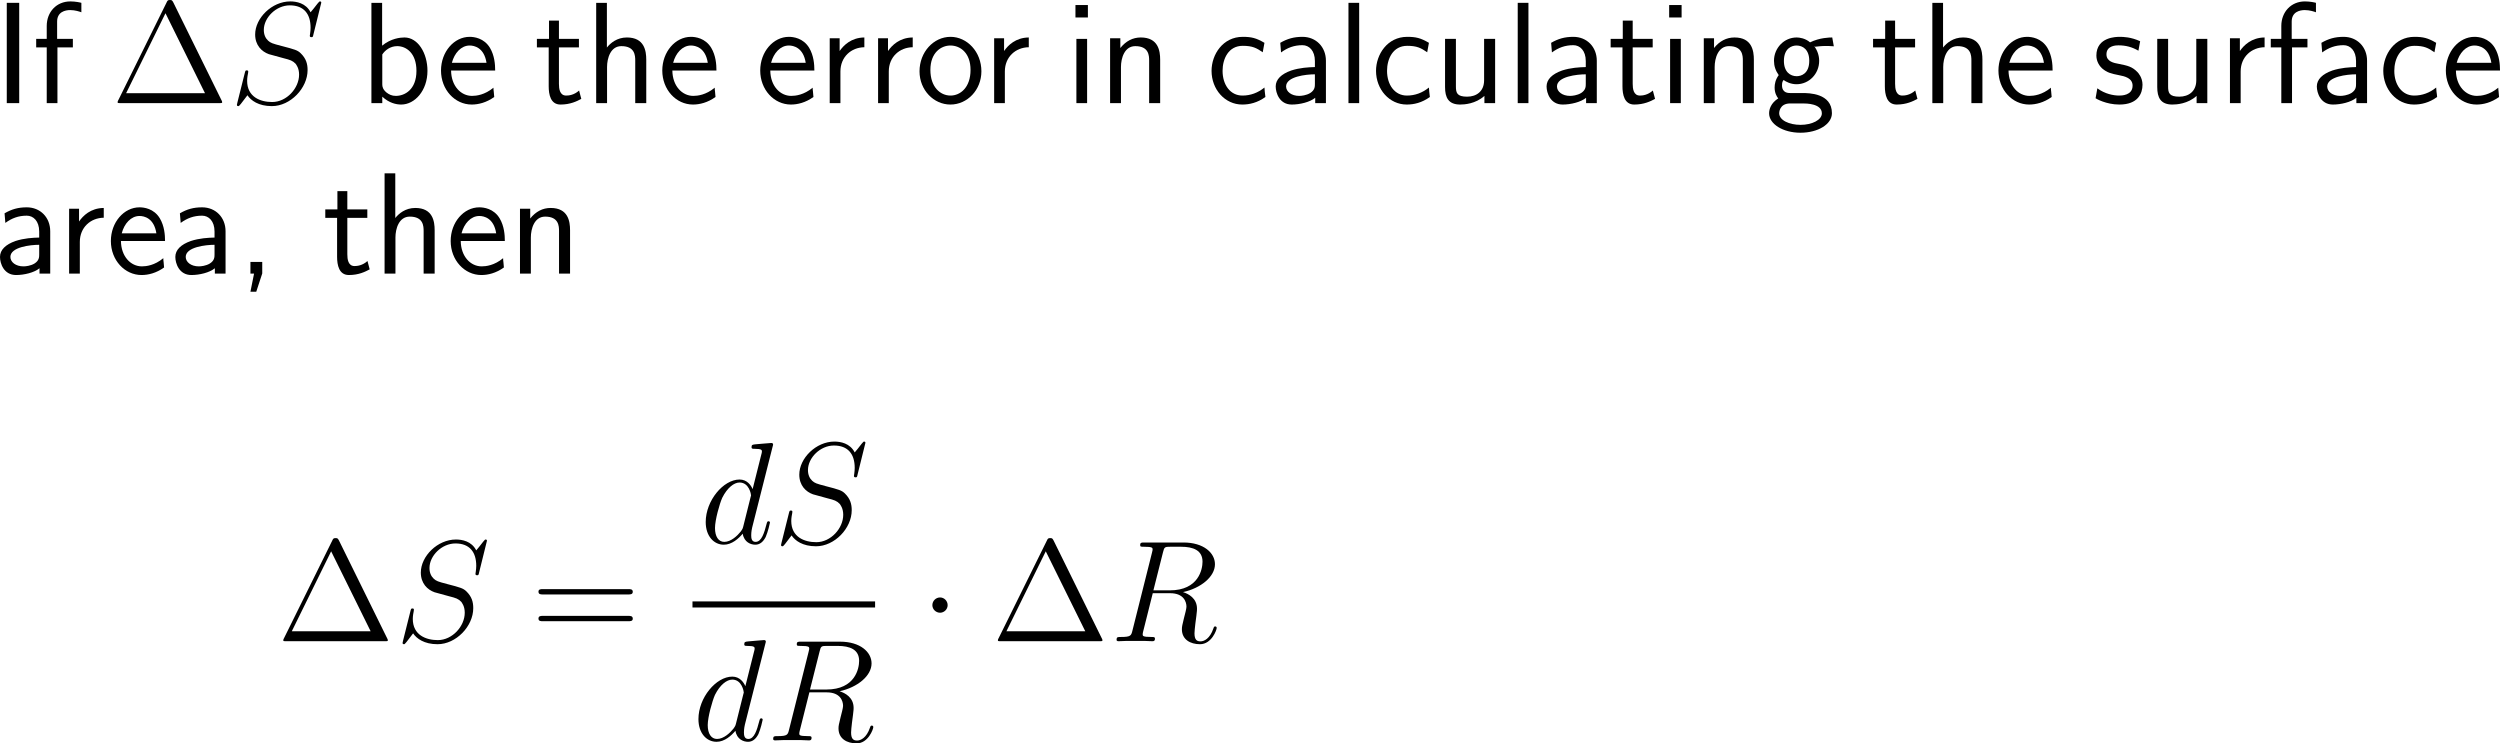 <?xml version="1.0" encoding="UTF-8"?>
<svg xmlns="http://www.w3.org/2000/svg" xmlns:xlink="http://www.w3.org/1999/xlink" width="310.124pt" height="92.214pt" viewBox="0 0 310.124 92.214" version="1.1">
<g id="surface1">
<path style=" stroke:none;fill-rule:nonzero;fill:rgb(0%,0%,0%);fill-opacity:1;" d="M 2.383 0.352 L 0.84 0.352 L 0.84 12.793 L 2.383 12.793 Z M 2.383 0.352 "/>
<path style=" stroke:none;fill-rule:nonzero;fill:rgb(0%,0%,0%);fill-opacity:1;" d="M 7.125 5.879 L 9.039 5.879 L 9.039 4.824 L 7.086 4.824 L 7.086 2.676 C 7.086 1.465 8.102 1.25 8.707 1.25 C 9.332 1.25 9.879 1.445 10.094 1.523 L 10.094 0.352 C 9.977 0.312 9.371 0.176 8.727 0.176 C 7.008 0.176 5.797 1.484 5.797 3.223 L 5.797 4.824 L 4.488 4.824 L 4.488 5.879 L 5.797 5.879 L 5.797 12.793 L 7.125 12.793 Z M 7.125 5.879 "/>
<path style=" stroke:none;fill-rule:nonzero;fill:rgb(0%,0%,0%);fill-opacity:1;" d="M 21.504 0.312 C 21.367 0.059 21.328 0 21.094 0 C 20.82 0 20.781 0.059 20.664 0.312 L 14.668 12.441 C 14.629 12.48 14.59 12.598 14.59 12.676 C 14.59 12.773 14.609 12.793 14.98 12.793 L 27.188 12.793 C 27.539 12.793 27.559 12.773 27.559 12.676 C 27.559 12.598 27.52 12.48 27.48 12.441 Z M 20.527 1.641 L 25.43 11.562 L 15.645 11.562 Z M 20.527 1.641 "/>
<path style=" stroke:none;fill-rule:nonzero;fill:rgb(0%,0%,0%);fill-opacity:1;" d="M 39.855 0.332 C 39.855 0.176 39.738 0.176 39.699 0.176 C 39.621 0.176 39.602 0.195 39.387 0.449 C 39.289 0.586 38.547 1.523 38.527 1.523 C 37.941 0.371 36.75 0.176 36.008 0.176 C 33.723 0.176 31.652 2.246 31.652 4.277 C 31.652 5.625 32.473 6.406 33.352 6.719 C 33.547 6.777 34.602 7.07 35.129 7.207 C 36.047 7.441 36.281 7.52 36.672 7.91 C 36.73 8.008 37.102 8.418 37.102 9.258 C 37.102 10.938 35.559 12.656 33.762 12.656 C 32.297 12.656 30.656 12.031 30.656 10.02 C 30.656 9.668 30.734 9.238 30.773 9.062 C 30.773 9.004 30.793 8.926 30.793 8.887 C 30.793 8.809 30.773 8.73 30.617 8.73 C 30.461 8.73 30.441 8.75 30.363 9.062 L 29.445 12.734 C 29.445 12.754 29.387 12.988 29.387 13.008 C 29.387 13.164 29.523 13.164 29.562 13.164 C 29.641 13.164 29.66 13.145 29.875 12.891 L 30.695 11.816 C 31.125 12.461 32.062 13.164 33.723 13.164 C 36.027 13.164 38.156 10.938 38.156 8.691 C 38.156 7.93 37.98 7.266 37.297 6.602 C 36.906 6.23 36.594 6.133 34.934 5.703 C 33.742 5.391 33.586 5.332 33.254 5.039 C 32.941 4.746 32.727 4.316 32.727 3.711 C 32.727 2.188 34.25 0.664 35.949 0.664 C 37.707 0.664 38.527 1.738 38.527 3.438 C 38.527 3.906 38.43 4.375 38.43 4.453 C 38.43 4.609 38.586 4.609 38.645 4.609 C 38.801 4.609 38.82 4.57 38.879 4.277 Z M 39.855 0.332 "/>
<path style=" stroke:none;fill-rule:nonzero;fill:rgb(0%,0%,0%);fill-opacity:1;" d="M 47.402 0.352 L 46.074 0.352 L 46.074 12.793 L 47.422 12.793 L 47.422 11.992 C 48.262 12.773 49.141 12.969 49.766 12.969 C 51.465 12.969 53.027 11.23 53.027 8.789 C 53.027 6.582 51.836 4.648 50.176 4.648 C 49.648 4.648 48.496 4.766 47.402 5.664 Z M 47.422 6.758 C 47.754 6.25 48.398 5.723 49.277 5.723 C 50.371 5.723 51.66 6.562 51.66 8.789 C 51.66 11.133 50.195 11.895 49.102 11.895 C 48.594 11.895 48.262 11.719 47.93 11.465 C 47.5 11.094 47.422 10.762 47.422 10.469 Z M 47.422 6.758 "/>
<path style=" stroke:none;fill-rule:nonzero;fill:rgb(0%,0%,0%);fill-opacity:1;" d="M 61.426 8.75 C 61.426 7.988 61.348 6.895 60.781 5.938 C 60.039 4.707 58.789 4.57 58.262 4.57 C 56.328 4.57 54.707 6.426 54.707 8.75 C 54.707 11.133 56.426 12.969 58.516 12.969 C 59.336 12.969 60.332 12.734 61.309 12.031 C 61.309 11.953 61.25 11.387 61.25 11.367 C 61.23 11.348 61.211 10.938 61.211 10.879 C 60.137 11.777 59.082 11.895 58.555 11.895 C 57.168 11.895 55.977 10.664 55.957 8.75 Z M 56.055 7.793 C 56.367 6.582 57.207 5.645 58.262 5.645 C 58.828 5.645 60.059 5.898 60.352 7.793 Z M 56.055 7.793 "/>
<path style=" stroke:none;fill-rule:nonzero;fill:rgb(0%,0%,0%);fill-opacity:1;" d="M 69.336 5.879 L 71.816 5.879 L 71.816 4.824 L 69.336 4.824 L 69.336 2.559 L 68.105 2.559 L 68.105 4.824 L 66.602 4.824 L 66.602 5.879 L 68.066 5.879 L 68.066 10.703 C 68.066 11.738 68.301 12.969 69.531 12.969 C 70.742 12.969 71.562 12.559 72.109 12.266 L 71.836 11.23 C 71.211 11.797 70.547 11.855 70.234 11.855 C 69.434 11.855 69.336 11.016 69.336 10.391 Z M 69.336 5.879 "/>
<path style=" stroke:none;fill-rule:nonzero;fill:rgb(0%,0%,0%);fill-opacity:1;" d="M 80.168 7.402 C 80.168 6.309 79.934 4.648 77.766 4.648 C 76.535 4.648 75.715 5.352 75.285 5.898 L 75.285 0.352 L 73.957 0.352 L 73.957 12.793 L 75.305 12.793 L 75.305 8.32 C 75.305 7.227 75.734 5.723 77.082 5.723 C 78.762 5.723 78.801 6.895 78.801 7.52 L 78.801 12.793 L 80.168 12.793 Z M 80.168 7.402 "/>
<path style=" stroke:none;fill-rule:nonzero;fill:rgb(0%,0%,0%);fill-opacity:1;" d="M 88.875 8.75 C 88.875 7.988 88.797 6.895 88.23 5.938 C 87.488 4.707 86.238 4.57 85.711 4.57 C 83.777 4.57 82.156 6.426 82.156 8.75 C 82.156 11.133 83.875 12.969 85.965 12.969 C 86.785 12.969 87.781 12.734 88.758 12.031 C 88.758 11.953 88.699 11.387 88.699 11.367 C 88.68 11.348 88.66 10.938 88.66 10.879 C 87.586 11.777 86.531 11.895 86.004 11.895 C 84.617 11.895 83.426 10.664 83.406 8.75 Z M 83.504 7.793 C 83.816 6.582 84.656 5.645 85.711 5.645 C 86.277 5.645 87.508 5.898 87.801 7.793 Z M 83.504 7.793 "/>
<path style=" stroke:none;fill-rule:nonzero;fill:rgb(0%,0%,0%);fill-opacity:1;" d="M 101.023 8.75 C 101.023 7.988 100.945 6.895 100.379 5.938 C 99.637 4.707 98.387 4.57 97.859 4.57 C 95.926 4.57 94.305 6.426 94.305 8.75 C 94.305 11.133 96.023 12.969 98.113 12.969 C 98.934 12.969 99.93 12.734 100.906 12.031 C 100.906 11.953 100.848 11.387 100.848 11.367 C 100.828 11.348 100.809 10.938 100.809 10.879 C 99.734 11.777 98.68 11.895 98.152 11.895 C 96.766 11.895 95.574 10.664 95.555 8.75 Z M 95.652 7.793 C 95.965 6.582 96.805 5.645 97.859 5.645 C 98.426 5.645 99.656 5.898 99.949 7.793 Z M 95.652 7.793 "/>
<path style=" stroke:none;fill-rule:nonzero;fill:rgb(0%,0%,0%);fill-opacity:1;" d="M 104.254 8.867 C 104.254 7.051 105.602 5.879 107.223 5.859 L 107.223 4.648 C 105.582 4.668 104.645 5.625 104.156 6.328 L 104.156 4.746 L 102.926 4.746 L 102.926 12.793 L 104.254 12.793 Z M 104.254 8.867 "/>
<path style=" stroke:none;fill-rule:nonzero;fill:rgb(0%,0%,0%);fill-opacity:1;" d="M 110.254 8.867 C 110.254 7.051 111.602 5.879 113.223 5.859 L 113.223 4.648 C 111.582 4.668 110.645 5.625 110.156 6.328 L 110.156 4.746 L 108.926 4.746 L 108.926 12.793 L 110.254 12.793 Z M 110.254 8.867 "/>
<path style=" stroke:none;fill-rule:nonzero;fill:rgb(0%,0%,0%);fill-opacity:1;" d="M 121.742 8.848 C 121.742 6.426 119.965 4.57 117.914 4.57 C 115.805 4.57 114.066 6.465 114.066 8.848 C 114.066 11.191 115.844 12.969 117.895 12.969 C 120.004 12.969 121.742 11.152 121.742 8.848 Z M 117.914 11.855 C 116.625 11.855 115.414 10.781 115.414 8.672 C 115.414 6.504 116.762 5.645 117.895 5.645 C 119.125 5.645 120.395 6.562 120.395 8.672 C 120.395 10.879 119.105 11.855 117.914 11.855 Z M 117.914 11.855 "/>
<path style=" stroke:none;fill-rule:nonzero;fill:rgb(0%,0%,0%);fill-opacity:1;" d="M 124.652 8.867 C 124.652 7.051 126 5.879 127.621 5.859 L 127.621 4.648 C 125.98 4.668 125.043 5.625 124.555 6.328 L 124.555 4.746 L 123.324 4.746 L 123.324 12.793 L 124.652 12.793 Z M 124.652 8.867 "/>
<path style=" stroke:none;fill-rule:nonzero;fill:rgb(0%,0%,0%);fill-opacity:1;" d="M 134.953 0.625 L 133.41 0.625 L 133.41 2.168 L 134.953 2.168 Z M 134.855 4.824 L 133.527 4.824 L 133.527 12.793 L 134.855 12.793 Z M 134.855 4.824 "/>
<path style=" stroke:none;fill-rule:nonzero;fill:rgb(0%,0%,0%);fill-opacity:1;" d="M 143.918 7.402 C 143.918 6.309 143.684 4.648 141.516 4.648 C 140.52 4.648 139.66 5.098 138.977 5.957 L 138.977 4.746 L 137.707 4.746 L 137.707 12.793 L 139.055 12.793 L 139.055 8.32 C 139.055 7.227 139.484 5.723 140.832 5.723 C 142.512 5.723 142.551 6.895 142.551 7.52 L 142.551 12.793 L 143.918 12.793 Z M 143.918 7.402 "/>
<path style=" stroke:none;fill-rule:nonzero;fill:rgb(0%,0%,0%);fill-opacity:1;" d="M 156.855 10.859 C 156.035 11.523 155.117 11.855 154.121 11.855 C 152.617 11.855 151.66 10.527 151.66 8.789 C 151.66 7.305 152.383 5.684 154.16 5.684 C 155.371 5.684 155.879 5.957 156.641 6.484 L 156.855 5.312 C 155.82 4.707 155.234 4.57 154.16 4.57 C 151.699 4.57 150.293 6.758 150.293 8.789 C 150.293 11.094 151.953 12.969 154.102 12.969 C 154.98 12.969 155.977 12.754 156.973 12.031 C 156.973 11.992 156.914 11.426 156.895 11.367 Z M 156.855 10.859 "/>
<path style=" stroke:none;fill-rule:nonzero;fill:rgb(0%,0%,0%);fill-opacity:1;" d="M 164.48 7.539 C 164.48 5.82 163.25 4.57 161.57 4.57 C 160.496 4.57 159.695 4.805 158.816 5.312 L 158.914 6.504 C 159.715 5.918 160.535 5.605 161.57 5.605 C 162.391 5.605 163.113 6.27 163.113 7.578 L 163.113 8.32 C 162.312 8.34 161.238 8.398 160.164 8.75 C 158.953 9.18 158.25 9.844 158.25 10.723 C 158.25 11.523 158.719 12.969 160.242 12.969 C 161.238 12.969 162.488 12.676 163.152 12.129 L 163.152 12.793 L 164.48 12.793 Z M 163.113 10.391 C 163.113 10.742 163.113 11.172 162.527 11.543 C 162.039 11.836 161.434 11.895 161.16 11.895 C 160.203 11.895 159.539 11.367 159.539 10.723 C 159.539 9.492 162.02 9.219 163.113 9.219 Z M 163.113 10.391 "/>
<path style=" stroke:none;fill-rule:nonzero;fill:rgb(0%,0%,0%);fill-opacity:1;" d="M 168.605 0.352 L 167.277 0.352 L 167.277 12.793 L 168.605 12.793 Z M 168.605 0.352 "/>
<path style=" stroke:none;fill-rule:nonzero;fill:rgb(0%,0%,0%);fill-opacity:1;" d="M 177.258 10.859 C 176.438 11.523 175.52 11.855 174.523 11.855 C 173.02 11.855 172.062 10.527 172.062 8.789 C 172.062 7.305 172.785 5.684 174.562 5.684 C 175.773 5.684 176.281 5.957 177.043 6.484 L 177.258 5.312 C 176.223 4.707 175.637 4.57 174.562 4.57 C 172.102 4.57 170.695 6.758 170.695 8.789 C 170.695 11.094 172.355 12.969 174.504 12.969 C 175.383 12.969 176.379 12.754 177.375 12.031 C 177.375 11.992 177.316 11.426 177.297 11.367 Z M 177.258 10.859 "/>
<path style=" stroke:none;fill-rule:nonzero;fill:rgb(0%,0%,0%);fill-opacity:1;" d="M 185.469 4.824 L 184.102 4.824 L 184.102 9.961 C 184.102 11.328 183.164 11.992 181.992 11.992 C 180.742 11.992 180.605 11.523 180.605 10.723 L 180.605 4.824 L 179.258 4.824 L 179.258 10.801 C 179.258 12.09 179.668 12.969 181.133 12.969 C 181.641 12.969 183.047 12.891 184.141 11.895 L 184.141 12.793 L 185.469 12.793 Z M 185.469 4.824 "/>
<path style=" stroke:none;fill-rule:nonzero;fill:rgb(0%,0%,0%);fill-opacity:1;" d="M 189.602 0.352 L 188.273 0.352 L 188.273 12.793 L 189.602 12.793 Z M 189.602 0.352 "/>
<path style=" stroke:none;fill-rule:nonzero;fill:rgb(0%,0%,0%);fill-opacity:1;" d="M 198.082 7.539 C 198.082 5.82 196.852 4.57 195.172 4.57 C 194.098 4.57 193.297 4.805 192.418 5.312 L 192.516 6.504 C 193.316 5.918 194.137 5.605 195.172 5.605 C 195.992 5.605 196.715 6.27 196.715 7.578 L 196.715 8.32 C 195.914 8.34 194.84 8.398 193.766 8.75 C 192.555 9.18 191.852 9.844 191.852 10.723 C 191.852 11.523 192.32 12.969 193.844 12.969 C 194.84 12.969 196.09 12.676 196.754 12.129 L 196.754 12.793 L 198.082 12.793 Z M 196.715 10.391 C 196.715 10.742 196.715 11.172 196.129 11.543 C 195.641 11.836 195.035 11.895 194.762 11.895 C 193.805 11.895 193.141 11.367 193.141 10.723 C 193.141 9.492 195.621 9.219 196.715 9.219 Z M 196.715 10.391 "/>
<path style=" stroke:none;fill-rule:nonzero;fill:rgb(0%,0%,0%);fill-opacity:1;" d="M 202.535 5.879 L 205.016 5.879 L 205.016 4.824 L 202.535 4.824 L 202.535 2.559 L 201.305 2.559 L 201.305 4.824 L 199.801 4.824 L 199.801 5.879 L 201.266 5.879 L 201.266 10.703 C 201.266 11.738 201.5 12.969 202.73 12.969 C 203.941 12.969 204.762 12.559 205.309 12.266 L 205.035 11.23 C 204.41 11.797 203.746 11.855 203.434 11.855 C 202.633 11.855 202.535 11.016 202.535 10.391 Z M 202.535 5.879 "/>
<path style=" stroke:none;fill-rule:nonzero;fill:rgb(0%,0%,0%);fill-opacity:1;" d="M 208.602 0.625 L 207.059 0.625 L 207.059 2.168 L 208.602 2.168 Z M 208.504 4.824 L 207.176 4.824 L 207.176 12.793 L 208.504 12.793 Z M 208.504 4.824 "/>
<path style=" stroke:none;fill-rule:nonzero;fill:rgb(0%,0%,0%);fill-opacity:1;" d="M 217.566 7.402 C 217.566 6.309 217.332 4.648 215.164 4.648 C 214.168 4.648 213.309 5.098 212.625 5.957 L 212.625 4.746 L 211.355 4.746 L 211.355 12.793 L 212.703 12.793 L 212.703 8.32 C 212.703 7.227 213.133 5.723 214.48 5.723 C 216.16 5.723 216.199 6.895 216.199 7.52 L 216.199 12.793 L 217.566 12.793 Z M 217.566 7.402 "/>
<path style=" stroke:none;fill-rule:nonzero;fill:rgb(0%,0%,0%);fill-opacity:1;" d="M 225.082 5.723 C 225.082 5.723 225.121 5.762 225.141 5.801 C 225.512 5.762 225.902 5.703 226.566 5.703 C 226.625 5.703 227.035 5.703 227.484 5.742 L 227.289 4.648 C 226.957 4.648 225.727 4.668 224.535 5.254 C 223.949 4.746 223.227 4.648 222.875 4.648 C 221.312 4.648 220.062 5.957 220.062 7.539 C 220.062 8.184 220.258 8.77 220.648 9.316 C 220.238 9.883 220.141 10.43 220.141 10.859 C 220.141 11.523 220.395 11.973 220.59 12.207 C 219.672 12.793 219.457 13.555 219.457 14.062 C 219.457 15.371 221.156 16.465 223.344 16.465 C 225.531 16.465 227.25 15.41 227.25 14.043 C 227.25 11.543 224.34 11.543 223.617 11.543 L 222.094 11.543 C 221.84 11.543 221.059 11.543 221.059 10.586 C 221.059 10.195 221.137 10.078 221.254 9.922 C 221.547 10.137 222.133 10.449 222.855 10.449 C 224.398 10.449 225.668 9.18 225.668 7.539 C 225.668 6.895 225.434 6.23 225.062 5.742 Z M 222.875 9.453 C 222.094 9.453 221.293 8.926 221.293 7.559 C 221.293 5.957 222.309 5.645 222.855 5.645 C 223.656 5.645 224.438 6.172 224.438 7.539 C 224.438 9.141 223.441 9.453 222.875 9.453 Z M 223.637 12.832 C 224.027 12.832 226 12.832 226 14.062 C 226 14.883 224.77 15.488 223.363 15.488 C 221.957 15.488 220.707 14.922 220.707 14.043 C 220.707 14.004 220.707 12.832 222.074 12.832 Z M 223.637 12.832 "/>
<path style=" stroke:none;fill-rule:nonzero;fill:rgb(0%,0%,0%);fill-opacity:1;" d="M 235.086 5.879 L 237.566 5.879 L 237.566 4.824 L 235.086 4.824 L 235.086 2.559 L 233.855 2.559 L 233.855 4.824 L 232.352 4.824 L 232.352 5.879 L 233.816 5.879 L 233.816 10.703 C 233.816 11.738 234.051 12.969 235.281 12.969 C 236.492 12.969 237.312 12.559 237.859 12.266 L 237.586 11.23 C 236.961 11.797 236.297 11.855 235.984 11.855 C 235.184 11.855 235.086 11.016 235.086 10.391 Z M 235.086 5.879 "/>
<path style=" stroke:none;fill-rule:nonzero;fill:rgb(0%,0%,0%);fill-opacity:1;" d="M 245.918 7.402 C 245.918 6.309 245.684 4.648 243.516 4.648 C 242.285 4.648 241.465 5.352 241.035 5.898 L 241.035 0.352 L 239.707 0.352 L 239.707 12.793 L 241.055 12.793 L 241.055 8.32 C 241.055 7.227 241.484 5.723 242.832 5.723 C 244.512 5.723 244.551 6.895 244.551 7.52 L 244.551 12.793 L 245.918 12.793 Z M 245.918 7.402 "/>
<path style=" stroke:none;fill-rule:nonzero;fill:rgb(0%,0%,0%);fill-opacity:1;" d="M 254.625 8.75 C 254.625 7.988 254.547 6.895 253.98 5.938 C 253.238 4.707 251.988 4.57 251.461 4.57 C 249.527 4.57 247.906 6.426 247.906 8.75 C 247.906 11.133 249.625 12.969 251.715 12.969 C 252.535 12.969 253.531 12.734 254.508 12.031 C 254.508 11.953 254.449 11.387 254.449 11.367 C 254.43 11.348 254.41 10.938 254.41 10.879 C 253.336 11.777 252.281 11.895 251.754 11.895 C 250.367 11.895 249.176 10.664 249.156 8.75 Z M 249.254 7.793 C 249.566 6.582 250.406 5.645 251.461 5.645 C 252.027 5.645 253.258 5.898 253.551 7.793 Z M 249.254 7.793 "/>
<path style=" stroke:none;fill-rule:nonzero;fill:rgb(0%,0%,0%);fill-opacity:1;" d="M 265.484 5.117 C 264.352 4.59 263.375 4.57 262.965 4.57 C 262.555 4.57 260.055 4.57 260.055 6.895 C 260.055 7.676 260.484 8.223 260.758 8.477 C 261.402 9.023 261.852 9.121 262.906 9.336 C 263.512 9.453 264.547 9.668 264.547 10.625 C 264.547 11.855 263.141 11.855 262.887 11.855 C 262.184 11.855 261.129 11.66 260.172 10.957 L 259.957 12.188 C 260.035 12.246 261.266 12.969 262.906 12.969 C 265.23 12.969 265.777 11.582 265.777 10.508 C 265.777 9.609 265.23 9.023 265.152 8.945 C 264.488 8.262 263.941 8.145 262.867 7.93 C 262.203 7.812 261.305 7.637 261.305 6.738 C 261.305 5.625 262.555 5.625 262.789 5.625 C 263.727 5.625 264.488 5.84 265.27 6.289 Z M 265.484 5.117 "/>
<path style=" stroke:none;fill-rule:nonzero;fill:rgb(0%,0%,0%);fill-opacity:1;" d="M 273.816 4.824 L 272.449 4.824 L 272.449 9.961 C 272.449 11.328 271.512 11.992 270.34 11.992 C 269.09 11.992 268.953 11.523 268.953 10.723 L 268.953 4.824 L 267.605 4.824 L 267.605 10.801 C 267.605 12.09 268.016 12.969 269.48 12.969 C 269.988 12.969 271.395 12.891 272.488 11.895 L 272.488 12.793 L 273.816 12.793 Z M 273.816 4.824 "/>
<path style=" stroke:none;fill-rule:nonzero;fill:rgb(0%,0%,0%);fill-opacity:1;" d="M 277.953 8.867 C 277.953 7.051 279.301 5.879 280.922 5.859 L 280.922 4.648 C 279.281 4.668 278.344 5.625 277.855 6.328 L 277.855 4.746 L 276.625 4.746 L 276.625 12.793 L 277.953 12.793 Z M 277.953 8.867 "/>
<path style=" stroke:none;fill-rule:nonzero;fill:rgb(0%,0%,0%);fill-opacity:1;" d="M 284.324 5.879 L 286.238 5.879 L 286.238 4.824 L 284.285 4.824 L 284.285 2.676 C 284.285 1.465 285.301 1.25 285.906 1.25 C 286.531 1.25 287.078 1.445 287.293 1.523 L 287.293 0.352 C 287.176 0.312 286.57 0.176 285.926 0.176 C 284.207 0.176 282.996 1.484 282.996 3.223 L 282.996 4.824 L 281.688 4.824 L 281.688 5.879 L 282.996 5.879 L 282.996 12.793 L 284.324 12.793 Z M 284.324 5.879 "/>
<path style=" stroke:none;fill-rule:nonzero;fill:rgb(0%,0%,0%);fill-opacity:1;" d="M 293.633 7.539 C 293.633 5.82 292.402 4.57 290.723 4.57 C 289.648 4.57 288.848 4.805 287.969 5.312 L 288.066 6.504 C 288.867 5.918 289.688 5.605 290.723 5.605 C 291.543 5.605 292.266 6.27 292.266 7.578 L 292.266 8.32 C 291.465 8.34 290.391 8.398 289.316 8.75 C 288.105 9.18 287.402 9.844 287.402 10.723 C 287.402 11.523 287.871 12.969 289.395 12.969 C 290.391 12.969 291.641 12.676 292.305 12.129 L 292.305 12.793 L 293.633 12.793 Z M 292.266 10.391 C 292.266 10.742 292.266 11.172 291.68 11.543 C 291.191 11.836 290.586 11.895 290.312 11.895 C 289.355 11.895 288.691 11.367 288.691 10.723 C 288.691 9.492 291.172 9.219 292.266 9.219 Z M 292.266 10.391 "/>
<path style=" stroke:none;fill-rule:nonzero;fill:rgb(0%,0%,0%);fill-opacity:1;" d="M 302.207 10.859 C 301.387 11.523 300.469 11.855 299.473 11.855 C 297.969 11.855 297.012 10.527 297.012 8.789 C 297.012 7.305 297.734 5.684 299.512 5.684 C 300.723 5.684 301.23 5.957 301.992 6.484 L 302.207 5.312 C 301.172 4.707 300.586 4.57 299.512 4.57 C 297.051 4.57 295.645 6.758 295.645 8.789 C 295.645 11.094 297.305 12.969 299.453 12.969 C 300.332 12.969 301.328 12.754 302.324 12.031 C 302.324 11.992 302.266 11.426 302.246 11.367 Z M 302.207 10.859 "/>
<path style=" stroke:none;fill-rule:nonzero;fill:rgb(0%,0%,0%);fill-opacity:1;" d="M 310.125 8.75 C 310.125 7.988 310.047 6.895 309.48 5.938 C 308.738 4.707 307.488 4.57 306.961 4.57 C 305.027 4.57 303.406 6.426 303.406 8.75 C 303.406 11.133 305.125 12.969 307.215 12.969 C 308.035 12.969 309.031 12.734 310.008 12.031 C 310.008 11.953 309.949 11.387 309.949 11.367 C 309.93 11.348 309.91 10.938 309.91 10.879 C 308.836 11.777 307.781 11.895 307.254 11.895 C 305.867 11.895 304.676 10.664 304.656 8.75 Z M 304.754 7.793 C 305.066 6.582 305.906 5.645 306.961 5.645 C 307.527 5.645 308.758 5.898 309.051 7.793 Z M 304.754 7.793 "/>
<path style=" stroke:none;fill-rule:nonzero;fill:rgb(0%,0%,0%);fill-opacity:1;" d="M 6.23 28.688 C 6.23 26.969 5 25.719 3.32 25.719 C 2.246 25.719 1.445 25.953 0.566 26.461 L 0.664 27.652 C 1.465 27.066 2.285 26.754 3.32 26.754 C 4.141 26.754 4.863 27.418 4.863 28.727 L 4.863 29.469 C 4.062 29.488 2.988 29.547 1.914 29.898 C 0.703 30.328 0 30.992 0 31.871 C 0 32.672 0.469 34.117 1.992 34.117 C 2.988 34.117 4.238 33.824 4.902 33.277 L 4.902 33.941 L 6.23 33.941 Z M 4.863 31.539 C 4.863 31.891 4.863 32.32 4.277 32.691 C 3.789 32.984 3.184 33.043 2.91 33.043 C 1.953 33.043 1.289 32.516 1.289 31.871 C 1.289 30.641 3.77 30.367 4.863 30.367 Z M 4.863 31.539 "/>
<path style=" stroke:none;fill-rule:nonzero;fill:rgb(0%,0%,0%);fill-opacity:1;" d="M 9.902 30.016 C 9.902 28.199 11.25 27.027 12.871 27.008 L 12.871 25.797 C 11.23 25.816 10.293 26.773 9.805 27.477 L 9.805 25.895 L 8.574 25.895 L 8.574 33.941 L 9.902 33.941 Z M 9.902 30.016 "/>
<path style=" stroke:none;fill-rule:nonzero;fill:rgb(0%,0%,0%);fill-opacity:1;" d="M 20.473 29.898 C 20.473 29.137 20.395 28.043 19.828 27.086 C 19.086 25.855 17.836 25.719 17.309 25.719 C 15.375 25.719 13.754 27.574 13.754 29.898 C 13.754 32.281 15.473 34.117 17.562 34.117 C 18.383 34.117 19.379 33.883 20.355 33.18 C 20.355 33.102 20.297 32.535 20.297 32.516 C 20.277 32.496 20.258 32.086 20.258 32.027 C 19.184 32.926 18.129 33.043 17.602 33.043 C 16.215 33.043 15.023 31.812 15.004 29.898 Z M 15.102 28.941 C 15.414 27.73 16.254 26.793 17.309 26.793 C 17.875 26.793 19.105 27.047 19.398 28.941 Z M 15.102 28.941 "/>
<path style=" stroke:none;fill-rule:nonzero;fill:rgb(0%,0%,0%);fill-opacity:1;" d="M 27.98 28.688 C 27.98 26.969 26.75 25.719 25.07 25.719 C 23.996 25.719 23.195 25.953 22.316 26.461 L 22.414 27.652 C 23.215 27.066 24.035 26.754 25.07 26.754 C 25.891 26.754 26.613 27.418 26.613 28.727 L 26.613 29.469 C 25.812 29.488 24.738 29.547 23.664 29.898 C 22.453 30.328 21.75 30.992 21.75 31.871 C 21.75 32.672 22.219 34.117 23.742 34.117 C 24.738 34.117 25.988 33.824 26.652 33.277 L 26.652 33.941 L 27.98 33.941 Z M 26.613 31.539 C 26.613 31.891 26.613 32.32 26.027 32.691 C 25.539 32.984 24.934 33.043 24.66 33.043 C 23.703 33.043 23.039 32.516 23.039 31.871 C 23.039 30.641 25.52 30.367 26.613 30.367 Z M 26.613 31.539 "/>
<path style=" stroke:none;fill-rule:nonzero;fill:rgb(0%,0%,0%);fill-opacity:1;" d="M 32.531 33.922 L 32.531 32.496 L 31.066 32.496 L 31.066 33.941 L 31.516 33.941 L 31.066 36.188 L 31.789 36.188 Z M 32.531 33.922 "/>
<path style=" stroke:none;fill-rule:nonzero;fill:rgb(0%,0%,0%);fill-opacity:1;" d="M 43.086 27.027 L 45.566 27.027 L 45.566 25.973 L 43.086 25.973 L 43.086 23.707 L 41.855 23.707 L 41.855 25.973 L 40.352 25.973 L 40.352 27.027 L 41.816 27.027 L 41.816 31.852 C 41.816 32.887 42.051 34.117 43.281 34.117 C 44.492 34.117 45.312 33.707 45.859 33.414 L 45.586 32.379 C 44.961 32.945 44.297 33.004 43.984 33.004 C 43.184 33.004 43.086 32.164 43.086 31.539 Z M 43.086 27.027 "/>
<path style=" stroke:none;fill-rule:nonzero;fill:rgb(0%,0%,0%);fill-opacity:1;" d="M 53.918 28.551 C 53.918 27.457 53.684 25.797 51.516 25.797 C 50.285 25.797 49.465 26.5 49.035 27.047 L 49.035 21.5 L 47.707 21.5 L 47.707 33.941 L 49.055 33.941 L 49.055 29.469 C 49.055 28.375 49.484 26.871 50.832 26.871 C 52.512 26.871 52.551 28.043 52.551 28.668 L 52.551 33.941 L 53.918 33.941 Z M 53.918 28.551 "/>
<path style=" stroke:none;fill-rule:nonzero;fill:rgb(0%,0%,0%);fill-opacity:1;" d="M 62.625 29.898 C 62.625 29.137 62.547 28.043 61.98 27.086 C 61.238 25.855 59.988 25.719 59.461 25.719 C 57.527 25.719 55.906 27.574 55.906 29.898 C 55.906 32.281 57.625 34.117 59.715 34.117 C 60.535 34.117 61.531 33.883 62.508 33.18 C 62.508 33.102 62.449 32.535 62.449 32.516 C 62.43 32.496 62.41 32.086 62.41 32.027 C 61.336 32.926 60.281 33.043 59.754 33.043 C 58.367 33.043 57.176 31.812 57.156 29.898 Z M 57.254 28.941 C 57.566 27.73 58.406 26.793 59.461 26.793 C 60.027 26.793 61.258 27.047 61.551 28.941 Z M 57.254 28.941 "/>
<path style=" stroke:none;fill-rule:nonzero;fill:rgb(0%,0%,0%);fill-opacity:1;" d="M 70.715 28.551 C 70.715 27.457 70.48 25.797 68.312 25.797 C 67.316 25.797 66.457 26.246 65.773 27.105 L 65.773 25.895 L 64.504 25.895 L 64.504 33.941 L 65.852 33.941 L 65.852 29.469 C 65.852 28.375 66.281 26.871 67.629 26.871 C 69.309 26.871 69.348 28.043 69.348 28.668 L 69.348 33.941 L 70.715 33.941 Z M 70.715 28.551 "/>
<path style=" stroke:none;fill-rule:nonzero;fill:rgb(0%,0%,0%);fill-opacity:1;" d="M 42.055 67.062 C 41.918 66.809 41.879 66.75 41.645 66.75 C 41.371 66.75 41.332 66.809 41.215 67.062 L 35.219 79.191 C 35.18 79.23 35.141 79.348 35.141 79.426 C 35.141 79.523 35.16 79.543 35.531 79.543 L 47.738 79.543 C 48.09 79.543 48.109 79.523 48.109 79.426 C 48.109 79.348 48.07 79.23 48.031 79.191 Z M 41.078 68.391 L 45.98 78.312 L 36.195 78.312 Z M 41.078 68.391 "/>
<path style=" stroke:none;fill-rule:nonzero;fill:rgb(0%,0%,0%);fill-opacity:1;" d="M 60.406 67.082 C 60.406 66.926 60.289 66.926 60.25 66.926 C 60.172 66.926 60.152 66.945 59.938 67.199 C 59.84 67.336 59.098 68.273 59.078 68.273 C 58.492 67.121 57.301 66.926 56.559 66.926 C 54.273 66.926 52.203 68.996 52.203 71.027 C 52.203 72.375 53.023 73.156 53.902 73.469 C 54.098 73.527 55.152 73.82 55.68 73.957 C 56.598 74.191 56.832 74.27 57.223 74.66 C 57.281 74.758 57.652 75.168 57.652 76.008 C 57.652 77.688 56.109 79.406 54.312 79.406 C 52.848 79.406 51.207 78.781 51.207 76.77 C 51.207 76.418 51.285 75.988 51.324 75.812 C 51.324 75.754 51.344 75.676 51.344 75.637 C 51.344 75.559 51.324 75.48 51.168 75.48 C 51.012 75.48 50.992 75.5 50.914 75.812 L 49.996 79.484 C 49.996 79.504 49.938 79.738 49.938 79.758 C 49.938 79.914 50.074 79.914 50.113 79.914 C 50.191 79.914 50.211 79.895 50.426 79.641 L 51.246 78.566 C 51.676 79.211 52.613 79.914 54.273 79.914 C 56.578 79.914 58.707 77.688 58.707 75.441 C 58.707 74.68 58.531 74.016 57.848 73.352 C 57.457 72.98 57.145 72.883 55.484 72.453 C 54.293 72.141 54.137 72.082 53.805 71.789 C 53.492 71.496 53.277 71.066 53.277 70.461 C 53.277 68.938 54.801 67.414 56.5 67.414 C 58.258 67.414 59.078 68.488 59.078 70.188 C 59.078 70.656 58.98 71.125 58.98 71.203 C 58.98 71.359 59.137 71.359 59.195 71.359 C 59.352 71.359 59.371 71.32 59.43 71.027 Z M 60.406 67.082 "/>
<path style=" stroke:none;fill-rule:nonzero;fill:rgb(0%,0%,0%);fill-opacity:1;" d="M 77.93 73.742 C 78.184 73.742 78.496 73.742 78.496 73.41 C 78.496 73.078 78.184 73.078 77.93 73.078 L 67.363 73.078 C 67.109 73.078 66.797 73.078 66.797 73.391 C 66.797 73.742 67.09 73.742 67.363 73.742 Z M 77.93 77.062 C 78.184 77.062 78.496 77.062 78.496 76.75 C 78.496 76.398 78.184 76.398 77.93 76.398 L 67.363 76.398 C 67.109 76.398 66.797 76.398 66.797 76.73 C 66.797 77.062 67.09 77.062 67.363 77.062 Z M 77.93 77.062 "/>
<path style=" stroke:none;fill-rule:nonzero;fill:rgb(0%,0%,0%);fill-opacity:1;" d="M 95.844 55.402 C 95.863 55.324 95.902 55.227 95.902 55.129 C 95.902 54.953 95.707 54.953 95.668 54.953 C 95.668 54.953 94.789 55.031 94.691 55.031 C 94.379 55.051 94.125 55.09 93.793 55.109 C 93.344 55.148 93.227 55.168 93.227 55.48 C 93.227 55.676 93.363 55.676 93.617 55.676 C 94.496 55.676 94.516 55.832 94.516 56.008 C 94.516 56.125 94.477 56.262 94.457 56.32 L 93.363 60.676 C 93.168 60.207 92.68 59.484 91.742 59.484 C 89.73 59.484 87.543 62.102 87.543 64.758 C 87.543 66.535 88.578 67.57 89.789 67.57 C 90.785 67.57 91.625 66.809 92.133 66.203 C 92.309 67.277 93.148 67.57 93.695 67.57 C 94.223 67.57 94.652 67.258 94.984 66.613 C 95.258 65.988 95.512 64.895 95.512 64.836 C 95.512 64.738 95.453 64.66 95.336 64.66 C 95.18 64.66 95.16 64.758 95.082 65.031 C 94.809 66.086 94.477 67.219 93.734 67.219 C 93.227 67.219 93.188 66.75 93.188 66.398 C 93.188 66.32 93.188 65.949 93.305 65.441 Z M 92.211 65.266 C 92.133 65.559 92.133 65.598 91.879 65.949 C 91.488 66.438 90.688 67.219 89.848 67.219 C 89.125 67.219 88.695 66.555 88.695 65.5 C 88.695 64.504 89.262 62.492 89.594 61.75 C 90.219 60.5 91.059 59.855 91.742 59.855 C 92.934 59.855 93.168 61.32 93.168 61.457 C 93.168 61.477 93.109 61.711 93.09 61.75 Z M 92.211 65.266 "/>
<path style=" stroke:none;fill-rule:nonzero;fill:rgb(0%,0%,0%);fill-opacity:1;" d="M 107.355 54.934 C 107.355 54.777 107.238 54.777 107.199 54.777 C 107.121 54.777 107.102 54.797 106.887 55.051 C 106.789 55.188 106.047 56.125 106.027 56.125 C 105.441 54.973 104.25 54.777 103.508 54.777 C 101.223 54.777 99.152 56.848 99.152 58.879 C 99.152 60.227 99.973 61.008 100.852 61.32 C 101.047 61.379 102.102 61.672 102.629 61.809 C 103.547 62.043 103.781 62.121 104.172 62.512 C 104.23 62.609 104.602 63.02 104.602 63.859 C 104.602 65.539 103.059 67.258 101.262 67.258 C 99.797 67.258 98.156 66.633 98.156 64.621 C 98.156 64.27 98.234 63.84 98.273 63.664 C 98.273 63.605 98.293 63.527 98.293 63.488 C 98.293 63.41 98.273 63.332 98.117 63.332 C 97.961 63.332 97.941 63.352 97.863 63.664 L 96.945 67.336 C 96.945 67.355 96.887 67.59 96.887 67.609 C 96.887 67.766 97.023 67.766 97.062 67.766 C 97.141 67.766 97.16 67.746 97.375 67.492 L 98.195 66.418 C 98.625 67.062 99.562 67.766 101.223 67.766 C 103.527 67.766 105.656 65.539 105.656 63.293 C 105.656 62.531 105.48 61.867 104.797 61.203 C 104.406 60.832 104.094 60.734 102.434 60.305 C 101.242 59.992 101.086 59.934 100.754 59.641 C 100.441 59.348 100.227 58.918 100.227 58.312 C 100.227 56.789 101.75 55.266 103.449 55.266 C 105.207 55.266 106.027 56.34 106.027 58.039 C 106.027 58.508 105.93 58.977 105.93 59.055 C 105.93 59.211 106.086 59.211 106.145 59.211 C 106.301 59.211 106.32 59.172 106.379 58.879 Z M 107.355 54.934 "/>
<path style=" stroke:none;fill-rule:nonzero;fill:rgb(0%,0%,0%);fill-opacity:1;" d="M 85.902 74.605 L 108.555 74.605 L 108.555 75.359 L 85.902 75.359 Z M 85.902 74.605 "/>
<path style=" stroke:none;fill-rule:nonzero;fill:rgb(0%,0%,0%);fill-opacity:1;" d="M 94.941 79.852 C 94.961 79.773 95 79.676 95 79.578 C 95 79.402 94.805 79.402 94.766 79.402 C 94.766 79.402 93.887 79.48 93.789 79.48 C 93.477 79.5 93.223 79.539 92.891 79.559 C 92.441 79.598 92.324 79.617 92.324 79.93 C 92.324 80.125 92.461 80.125 92.715 80.125 C 93.594 80.125 93.613 80.281 93.613 80.457 C 93.613 80.574 93.574 80.711 93.555 80.77 L 92.461 85.125 C 92.266 84.656 91.777 83.934 90.84 83.934 C 88.828 83.934 86.641 86.551 86.641 89.207 C 86.641 90.984 87.676 92.02 88.887 92.02 C 89.883 92.02 90.723 91.258 91.23 90.652 C 91.406 91.727 92.246 92.02 92.793 92.02 C 93.32 92.02 93.75 91.707 94.082 91.062 C 94.355 90.438 94.609 89.344 94.609 89.285 C 94.609 89.188 94.551 89.109 94.434 89.109 C 94.277 89.109 94.258 89.207 94.18 89.48 C 93.906 90.535 93.574 91.668 92.832 91.668 C 92.324 91.668 92.285 91.199 92.285 90.848 C 92.285 90.77 92.285 90.398 92.402 89.891 Z M 91.309 89.715 C 91.23 90.008 91.23 90.047 90.977 90.398 C 90.586 90.887 89.785 91.668 88.945 91.668 C 88.223 91.668 87.793 91.004 87.793 89.949 C 87.793 88.953 88.359 86.941 88.691 86.199 C 89.316 84.949 90.156 84.305 90.84 84.305 C 92.031 84.305 92.266 85.77 92.266 85.906 C 92.266 85.926 92.207 86.16 92.188 86.199 Z M 91.309 89.715 "/>
<path style=" stroke:none;fill-rule:nonzero;fill:rgb(0%,0%,0%);fill-opacity:1;" d="M 101.672 80.809 C 101.828 80.145 101.906 80.125 102.609 80.125 L 103.898 80.125 C 105.441 80.125 106.574 80.574 106.574 81.98 C 106.574 82.898 106.105 85.535 102.512 85.535 L 100.48 85.535 Z M 104.152 85.75 C 106.379 85.262 108.117 83.836 108.117 82.293 C 108.117 80.887 106.711 79.598 104.211 79.598 L 99.348 79.598 C 98.996 79.598 98.84 79.598 98.84 79.93 C 98.84 80.125 98.957 80.125 99.309 80.125 C 100.383 80.125 100.383 80.262 100.383 80.457 C 100.383 80.496 100.383 80.594 100.305 80.867 L 97.883 90.516 C 97.727 91.141 97.688 91.316 96.457 91.316 C 96.047 91.316 95.91 91.316 95.91 91.668 C 95.91 91.844 96.105 91.844 96.164 91.844 C 96.496 91.844 96.867 91.805 97.199 91.805 L 99.328 91.805 C 99.641 91.805 100.012 91.844 100.344 91.844 C 100.48 91.844 100.676 91.844 100.676 91.512 C 100.676 91.316 100.52 91.316 100.246 91.316 C 99.152 91.316 99.152 91.18 99.152 91.004 C 99.152 90.984 99.152 90.867 99.191 90.711 L 100.402 85.887 L 102.551 85.887 C 104.25 85.887 104.582 86.961 104.582 87.566 C 104.582 87.82 104.387 88.523 104.27 88.992 C 104.074 89.812 104.016 90.008 104.016 90.359 C 104.016 91.629 105.051 92.215 106.262 92.215 C 107.707 92.215 108.332 90.438 108.332 90.203 C 108.332 90.066 108.254 90.008 108.137 90.008 C 108 90.008 107.961 90.125 107.922 90.262 C 107.492 91.531 106.77 91.863 106.32 91.863 C 105.871 91.863 105.578 91.668 105.578 90.867 C 105.578 90.418 105.793 88.797 105.812 88.699 C 105.891 88.035 105.891 87.977 105.891 87.82 C 105.891 86.512 104.836 85.965 104.152 85.75 Z M 104.152 85.75 "/>
<path style=" stroke:none;fill-rule:nonzero;fill:rgb(0%,0%,0%);fill-opacity:1;" d="M 117.555 75.07 C 117.555 74.543 117.125 74.113 116.617 74.113 C 116.09 74.113 115.66 74.543 115.66 75.07 C 115.66 75.578 116.09 76.008 116.617 76.008 C 117.125 76.008 117.555 75.578 117.555 75.07 Z M 117.555 75.07 "/>
<path style=" stroke:none;fill-rule:nonzero;fill:rgb(0%,0%,0%);fill-opacity:1;" d="M 130.703 67.062 C 130.566 66.809 130.527 66.75 130.293 66.75 C 130.02 66.75 129.98 66.809 129.863 67.062 L 123.867 79.191 C 123.828 79.23 123.789 79.348 123.789 79.426 C 123.789 79.523 123.809 79.543 124.18 79.543 L 136.387 79.543 C 136.738 79.543 136.758 79.523 136.758 79.426 C 136.758 79.348 136.719 79.23 136.68 79.191 Z M 129.727 68.391 L 134.629 78.312 L 124.844 78.312 Z M 129.727 68.391 "/>
<path style=" stroke:none;fill-rule:nonzero;fill:rgb(0%,0%,0%);fill-opacity:1;" d="M 144.27 68.508 C 144.426 67.844 144.504 67.824 145.207 67.824 L 146.496 67.824 C 148.039 67.824 149.172 68.273 149.172 69.68 C 149.172 70.598 148.703 73.234 145.109 73.234 L 143.078 73.234 Z M 146.75 73.449 C 148.977 72.961 150.715 71.535 150.715 69.992 C 150.715 68.586 149.309 67.297 146.809 67.297 L 141.945 67.297 C 141.594 67.297 141.438 67.297 141.438 67.629 C 141.438 67.824 141.555 67.824 141.906 67.824 C 142.98 67.824 142.98 67.961 142.98 68.156 C 142.98 68.195 142.98 68.293 142.902 68.566 L 140.48 78.215 C 140.324 78.84 140.285 79.016 139.055 79.016 C 138.645 79.016 138.508 79.016 138.508 79.367 C 138.508 79.543 138.703 79.543 138.762 79.543 C 139.094 79.543 139.465 79.504 139.797 79.504 L 141.926 79.504 C 142.238 79.504 142.609 79.543 142.941 79.543 C 143.078 79.543 143.273 79.543 143.273 79.211 C 143.273 79.016 143.117 79.016 142.844 79.016 C 141.75 79.016 141.75 78.879 141.75 78.703 C 141.75 78.684 141.75 78.566 141.789 78.41 L 143 73.586 L 145.148 73.586 C 146.848 73.586 147.18 74.66 147.18 75.266 C 147.18 75.52 146.984 76.223 146.867 76.691 C 146.672 77.512 146.613 77.707 146.613 78.059 C 146.613 79.328 147.648 79.914 148.859 79.914 C 150.305 79.914 150.93 78.137 150.93 77.902 C 150.93 77.766 150.852 77.707 150.734 77.707 C 150.598 77.707 150.559 77.824 150.52 77.961 C 150.09 79.23 149.367 79.562 148.918 79.562 C 148.469 79.562 148.176 79.367 148.176 78.566 C 148.176 78.117 148.391 76.496 148.41 76.398 C 148.488 75.734 148.488 75.676 148.488 75.52 C 148.488 74.211 147.434 73.664 146.75 73.449 Z M 146.75 73.449 "/>
</g>
</svg>
